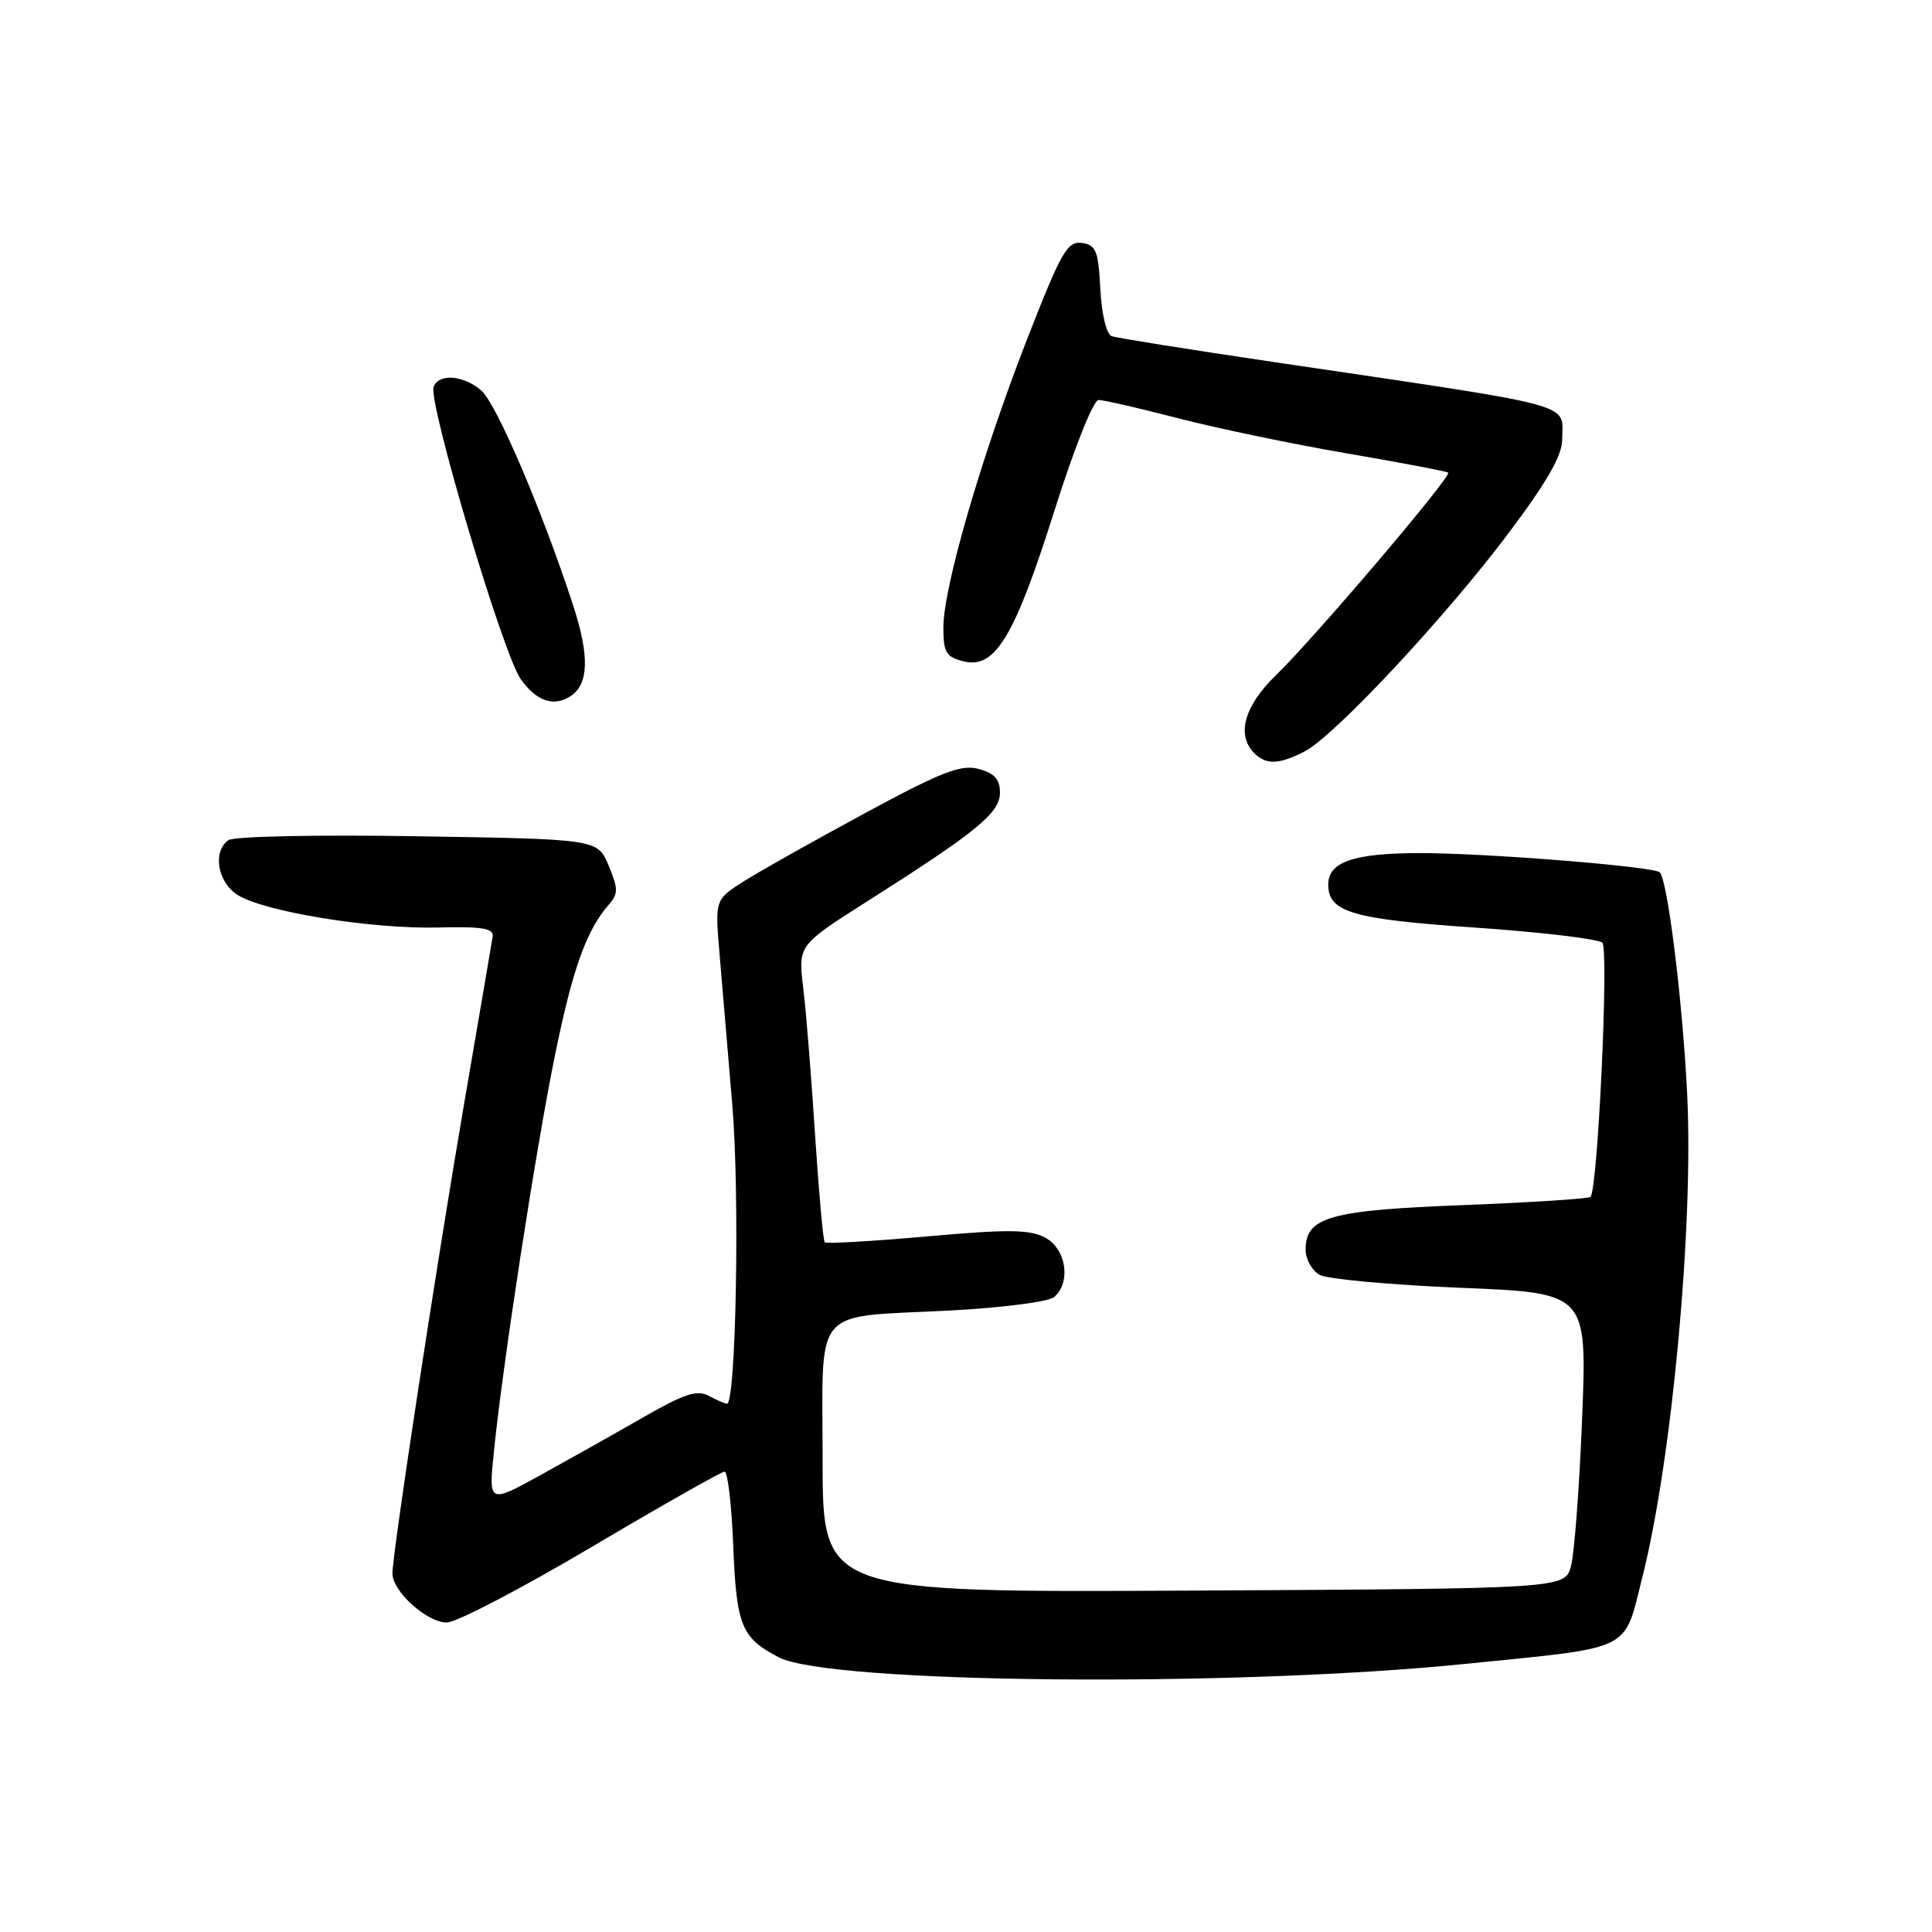 <?xml version="1.0" encoding="UTF-8" standalone="no"?>
<!DOCTYPE svg PUBLIC "-//W3C//DTD SVG 1.1//EN" "http://www.w3.org/Graphics/SVG/1.1/DTD/svg11.dtd" >
<svg xmlns="http://www.w3.org/2000/svg" xmlns:xlink="http://www.w3.org/1999/xlink" version="1.1" viewBox="0 0 256 256">
 <g >
 <path fill="currentColor"
d=" M 194.10 220.48 C 216.68 218.20 215.10 218.98 217.63 208.94 C 221.54 193.47 224.42 162.44 223.56 145.00 C 222.95 132.63 220.97 116.64 219.93 115.59 C 219.14 114.81 196.65 113.01 188.00 113.04 C 179.32 113.06 176.00 114.22 176.00 117.21 C 176.00 120.87 179.18 121.80 195.45 122.91 C 204.23 123.51 211.82 124.42 212.32 124.92 C 213.20 125.80 211.72 157.62 210.75 158.59 C 210.50 158.84 202.91 159.33 193.90 159.68 C 176.18 160.36 173.00 161.26 173.00 165.58 C 173.00 166.87 173.85 168.38 174.89 168.94 C 175.92 169.49 184.32 170.26 193.54 170.64 C 210.30 171.32 210.30 171.32 209.64 187.91 C 209.28 197.04 208.61 205.85 208.17 207.50 C 207.36 210.50 207.36 210.50 158.18 210.76 C 109.00 211.02 109.00 211.02 109.00 193.48 C 109.00 172.71 107.38 174.61 125.90 173.65 C 132.72 173.29 138.90 172.50 139.65 171.88 C 141.95 169.96 141.30 165.50 138.50 164.00 C 136.44 162.90 133.62 162.87 122.83 163.83 C 115.59 164.47 109.49 164.83 109.28 164.61 C 109.07 164.40 108.50 157.99 108.00 150.37 C 107.51 142.74 106.81 133.97 106.43 130.87 C 105.75 125.25 105.75 125.25 115.01 119.37 C 129.49 110.18 132.50 107.71 132.50 105.02 C 132.50 103.26 131.77 102.45 129.68 101.89 C 127.34 101.26 124.83 102.24 114.72 107.69 C 108.04 111.30 100.81 115.36 98.65 116.72 C 94.73 119.20 94.73 119.20 95.34 126.35 C 95.67 130.28 96.44 139.35 97.04 146.50 C 98.03 158.20 97.53 186.00 96.33 186.00 C 96.08 186.00 94.99 185.53 93.93 184.96 C 92.36 184.12 90.67 184.68 85.24 187.80 C 81.53 189.93 75.40 193.37 71.62 195.46 C 64.74 199.24 64.74 199.24 65.44 192.37 C 66.64 180.56 70.99 152.32 73.52 139.91 C 75.87 128.38 77.69 123.27 80.68 119.86 C 81.93 118.43 81.93 117.76 80.65 114.70 C 79.18 111.19 79.18 111.19 55.34 110.81 C 41.89 110.59 30.96 110.82 30.25 111.33 C 28.16 112.86 28.81 116.83 31.43 118.55 C 34.84 120.78 49.09 123.11 58.00 122.90 C 63.92 122.75 65.45 123.01 65.28 124.11 C 65.16 124.87 63.48 134.72 61.54 146.00 C 57.83 167.60 52.00 205.81 52.00 208.50 C 52.00 210.87 56.58 215.00 59.20 214.99 C 60.47 214.99 69.09 210.49 78.38 204.99 C 87.66 199.50 95.59 195.00 96.01 195.00 C 96.43 195.00 96.95 199.45 97.16 204.88 C 97.59 215.44 98.24 217.04 103.21 219.61 C 109.94 223.09 163.22 223.60 194.10 220.48 Z  M 172.87 99.57 C 176.83 97.52 191.45 81.87 199.85 70.70 C 204.98 63.88 207.00 60.35 207.00 58.22 C 207.00 53.29 209.86 54.05 168.50 47.93 C 157.50 46.30 147.96 44.78 147.30 44.54 C 146.61 44.29 145.98 41.65 145.80 38.30 C 145.54 33.23 145.23 32.46 143.34 32.19 C 141.43 31.92 140.60 33.39 136.07 45.01 C 130.02 60.55 125.00 77.83 125.00 83.15 C 125.00 86.45 125.36 87.05 127.67 87.63 C 131.85 88.68 134.43 84.41 139.69 67.75 C 142.33 59.39 144.88 53.00 145.57 53.00 C 146.23 53.00 150.99 54.09 156.14 55.43 C 161.29 56.76 171.35 58.86 178.50 60.08 C 185.65 61.31 191.67 62.45 191.89 62.63 C 192.42 63.06 174.13 84.57 169.09 89.45 C 164.87 93.53 163.79 97.39 166.20 99.80 C 167.77 101.37 169.49 101.31 172.87 99.57 Z  M 75.62 92.23 C 78.02 90.65 78.12 86.88 75.95 80.23 C 71.86 67.70 65.80 53.51 63.78 51.75 C 61.45 49.71 58.15 49.45 57.46 51.25 C 56.70 53.27 66.65 86.70 69.00 89.99 C 71.09 92.93 73.38 93.71 75.62 92.23 Z "/>
</g>
</svg>